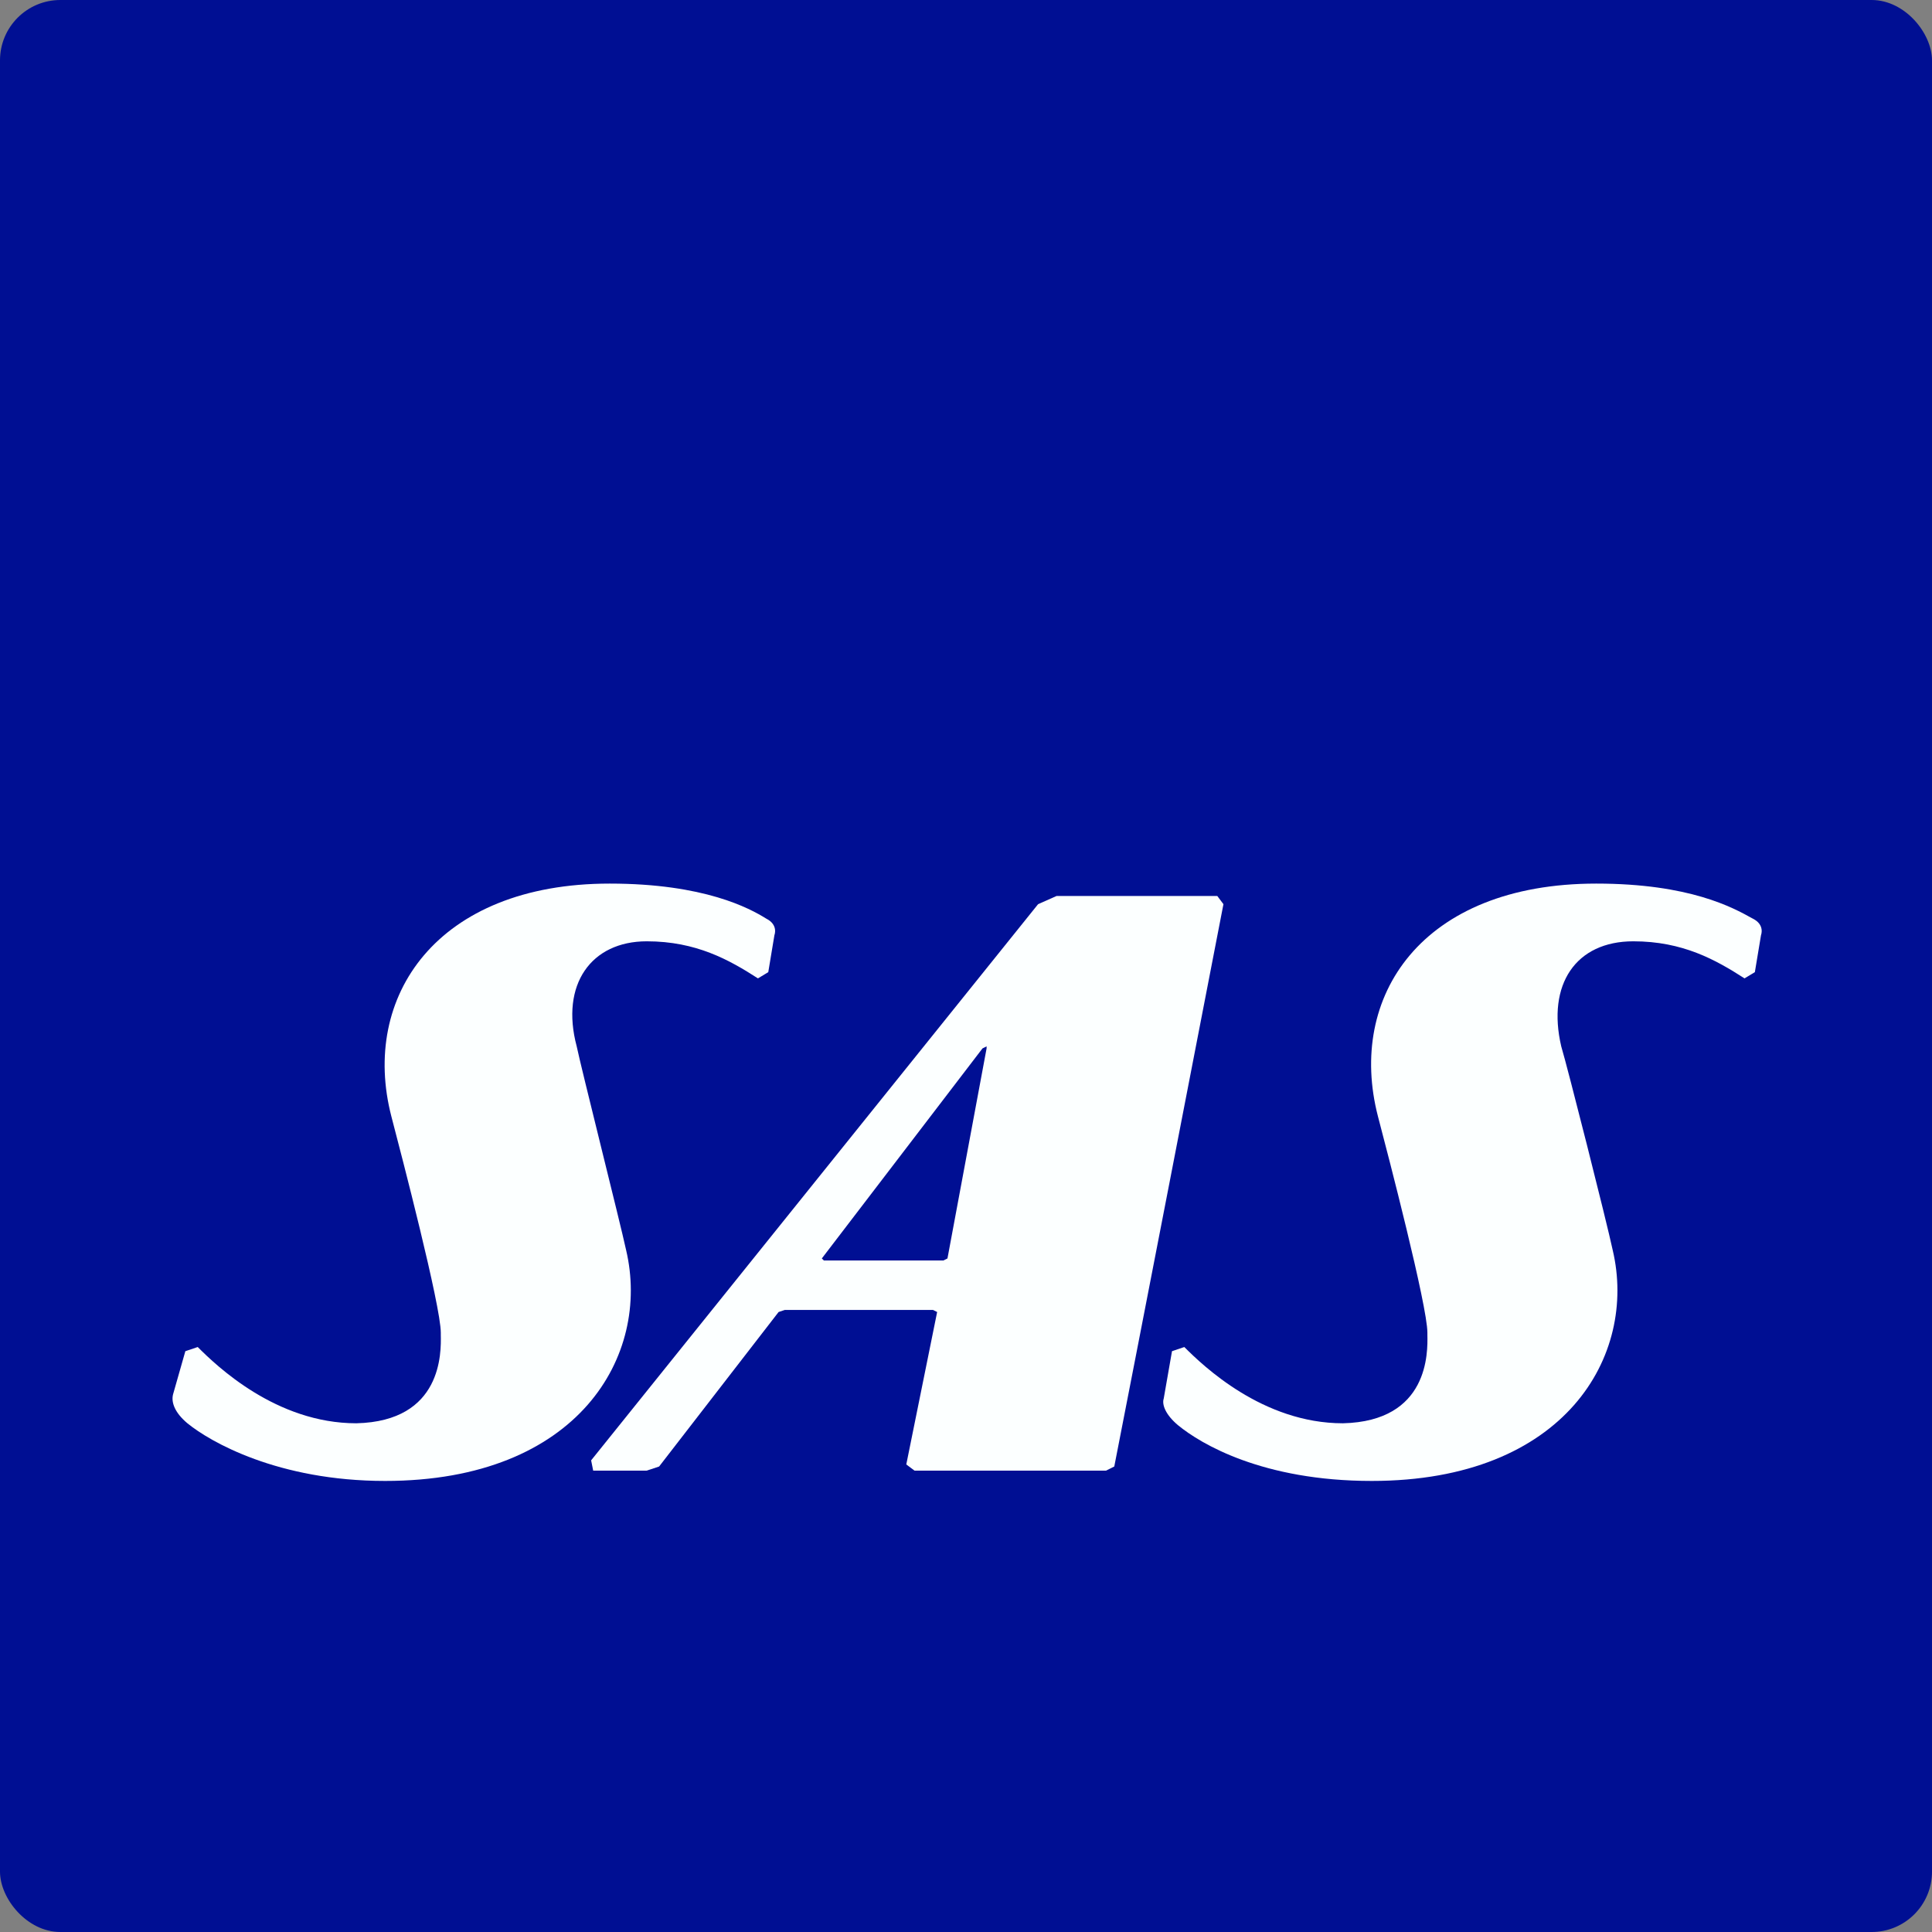 <svg width="32" height="32" viewBox="0 0 32 32" fill="none" xmlns="http://www.w3.org/2000/svg">
<rect x="0" y="0" width="32" height="32" fill="#808080" stroke="none"/>
<rect width="32" height="32" rx="1" fill="#000F93"/>
<path d="M19.514 23.608C19.309 23.437 19.241 23.267 19.275 23.164L19.412 22.38L19.616 22.311C19.923 22.618 20.913 23.574 22.243 23.574C23.67 23.541 23.648 22.398 23.642 22.11C23.642 22.095 23.642 22.083 23.642 22.073C23.642 21.629 22.994 19.139 22.823 18.49C22.311 16.512 23.539 14.635 26.439 14.635C27.989 14.635 28.707 15.035 29.02 15.209L29.032 15.215C29.237 15.318 29.168 15.488 29.168 15.488L29.066 16.102L28.895 16.205C28.418 15.898 27.872 15.591 27.053 15.591C26.098 15.591 25.62 16.307 25.859 17.331C25.962 17.672 26.61 20.23 26.712 20.708C27.122 22.448 25.927 24.529 22.721 24.529C20.913 24.529 19.889 23.915 19.514 23.608Z" fill="#FCFFFF"/>
<path d="M2.866 23.096C2.832 23.232 2.9 23.403 3.104 23.574C3.48 23.881 4.605 24.529 6.379 24.529C9.586 24.529 10.78 22.448 10.371 20.708C10.32 20.471 10.134 19.72 9.952 18.982C9.768 18.235 9.587 17.502 9.552 17.331C9.279 16.307 9.791 15.591 10.712 15.591C11.531 15.591 12.077 15.898 12.554 16.205L12.725 16.102L12.827 15.488C12.827 15.488 12.896 15.318 12.691 15.215C12.418 15.045 11.667 14.635 10.098 14.635C7.232 14.635 5.97 16.512 6.482 18.49C6.652 19.139 7.301 21.629 7.301 22.073C7.301 22.083 7.301 22.095 7.301 22.11C7.307 22.398 7.329 23.541 5.902 23.574C4.571 23.574 3.582 22.618 3.275 22.311L3.07 22.38L2.866 23.096Z" fill="#FCFFFF"/>
<path fill-rule="evenodd" clip-rule="evenodd" d="M20.162 14.84H17.501L17.194 14.976L9.791 24.188L9.825 24.358H10.712L10.917 24.29L12.896 21.731L12.998 21.697H15.454L15.522 21.731L15.011 24.256L15.147 24.358H18.32L18.456 24.29C18.456 24.29 18.831 22.38 20.264 14.976L20.162 14.84ZM13.612 20.844L16.273 17.365L16.341 17.331V17.365L15.693 20.844L15.625 20.878H13.646L13.612 20.844Z" fill="#FCFFFF"/>
</svg>
